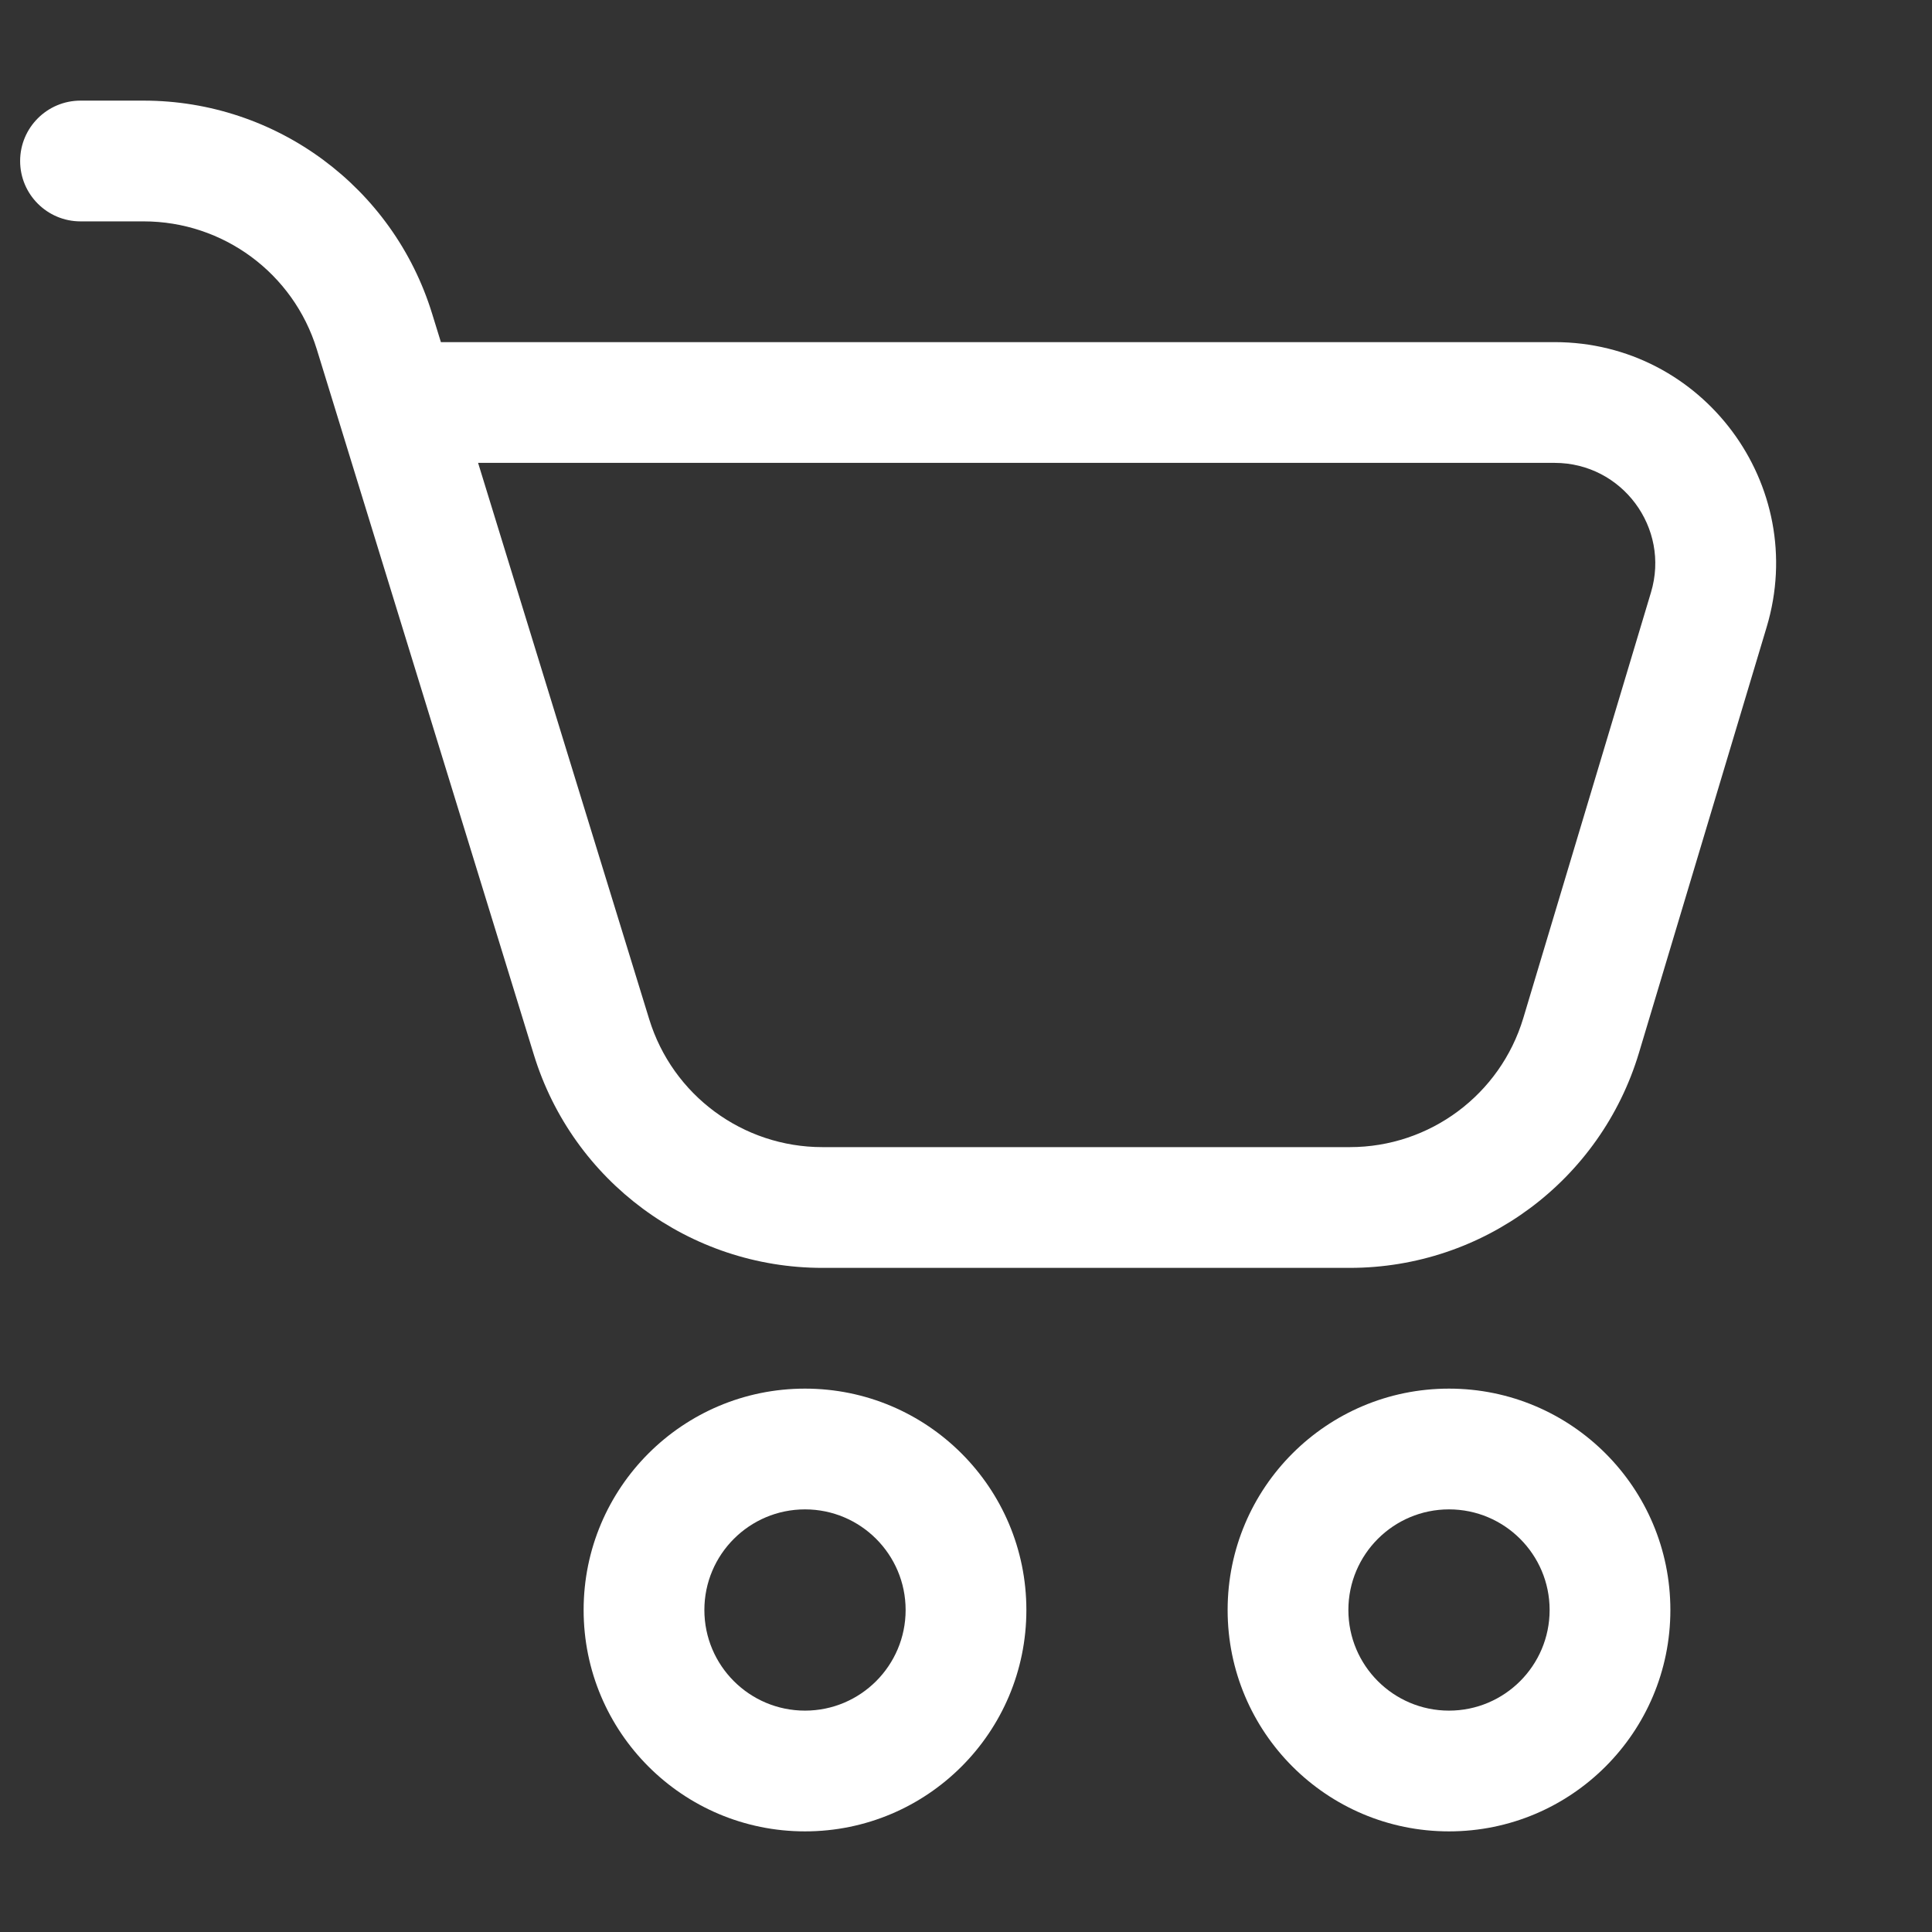 <svg width="24" height="24" viewBox="0 0 24 24" fill="none" xmlns="http://www.w3.org/2000/svg">
<rect x="0" y="0" width="24" height="24" fill="#333333" stroke="none"/>
<path fill-rule="evenodd" clip-rule="evenodd" d="M1 1.25C0.586 1.25 0.25 1.586 0.25 2C0.25 2.414 0.586 2.75 1 2.75H1.784C2.772 2.75 3.644 3.394 3.935 4.338L6.632 13.103C7.116 14.676 8.569 15.75 10.216 15.75H16.768C18.424 15.75 19.884 14.664 20.36 13.078L21.946 7.79C22.475 6.026 21.154 4.25 19.312 4.25H5.5C5.492 4.25 5.485 4.25 5.477 4.25L5.368 3.897C4.884 2.324 3.431 1.25 1.784 1.25H1ZM8.065 12.662L5.939 5.75H19.312C20.149 5.75 20.75 6.557 20.509 7.359L18.923 12.647C18.637 13.598 17.762 14.25 16.768 14.25H10.216C9.228 14.25 8.356 13.606 8.065 12.662ZM10 18.75C9.31 18.75 8.75 19.31 8.75 20C8.75 20.69 9.31 21.25 10 21.25C10.69 21.25 11.25 20.69 11.25 20C11.25 19.31 10.69 18.75 10 18.75ZM7.25 20C7.25 18.481 8.481 17.25 10 17.25C11.519 17.25 12.75 18.481 12.75 20C12.75 21.519 11.519 22.75 10 22.75C8.481 22.75 7.25 21.519 7.25 20ZM18 18.75C17.31 18.75 16.75 19.31 16.75 20C16.75 20.69 17.31 21.25 18 21.25C18.69 21.25 19.25 20.69 19.25 20C19.25 19.31 18.69 18.75 18 18.75ZM15.25 20C15.25 18.481 16.481 17.25 18 17.25C19.519 17.25 20.75 18.481 20.75 20C20.75 21.519 19.519 22.75 18 22.75C16.481 22.75 15.25 21.519 15.25 20Z" fill="white"/>
</svg>
